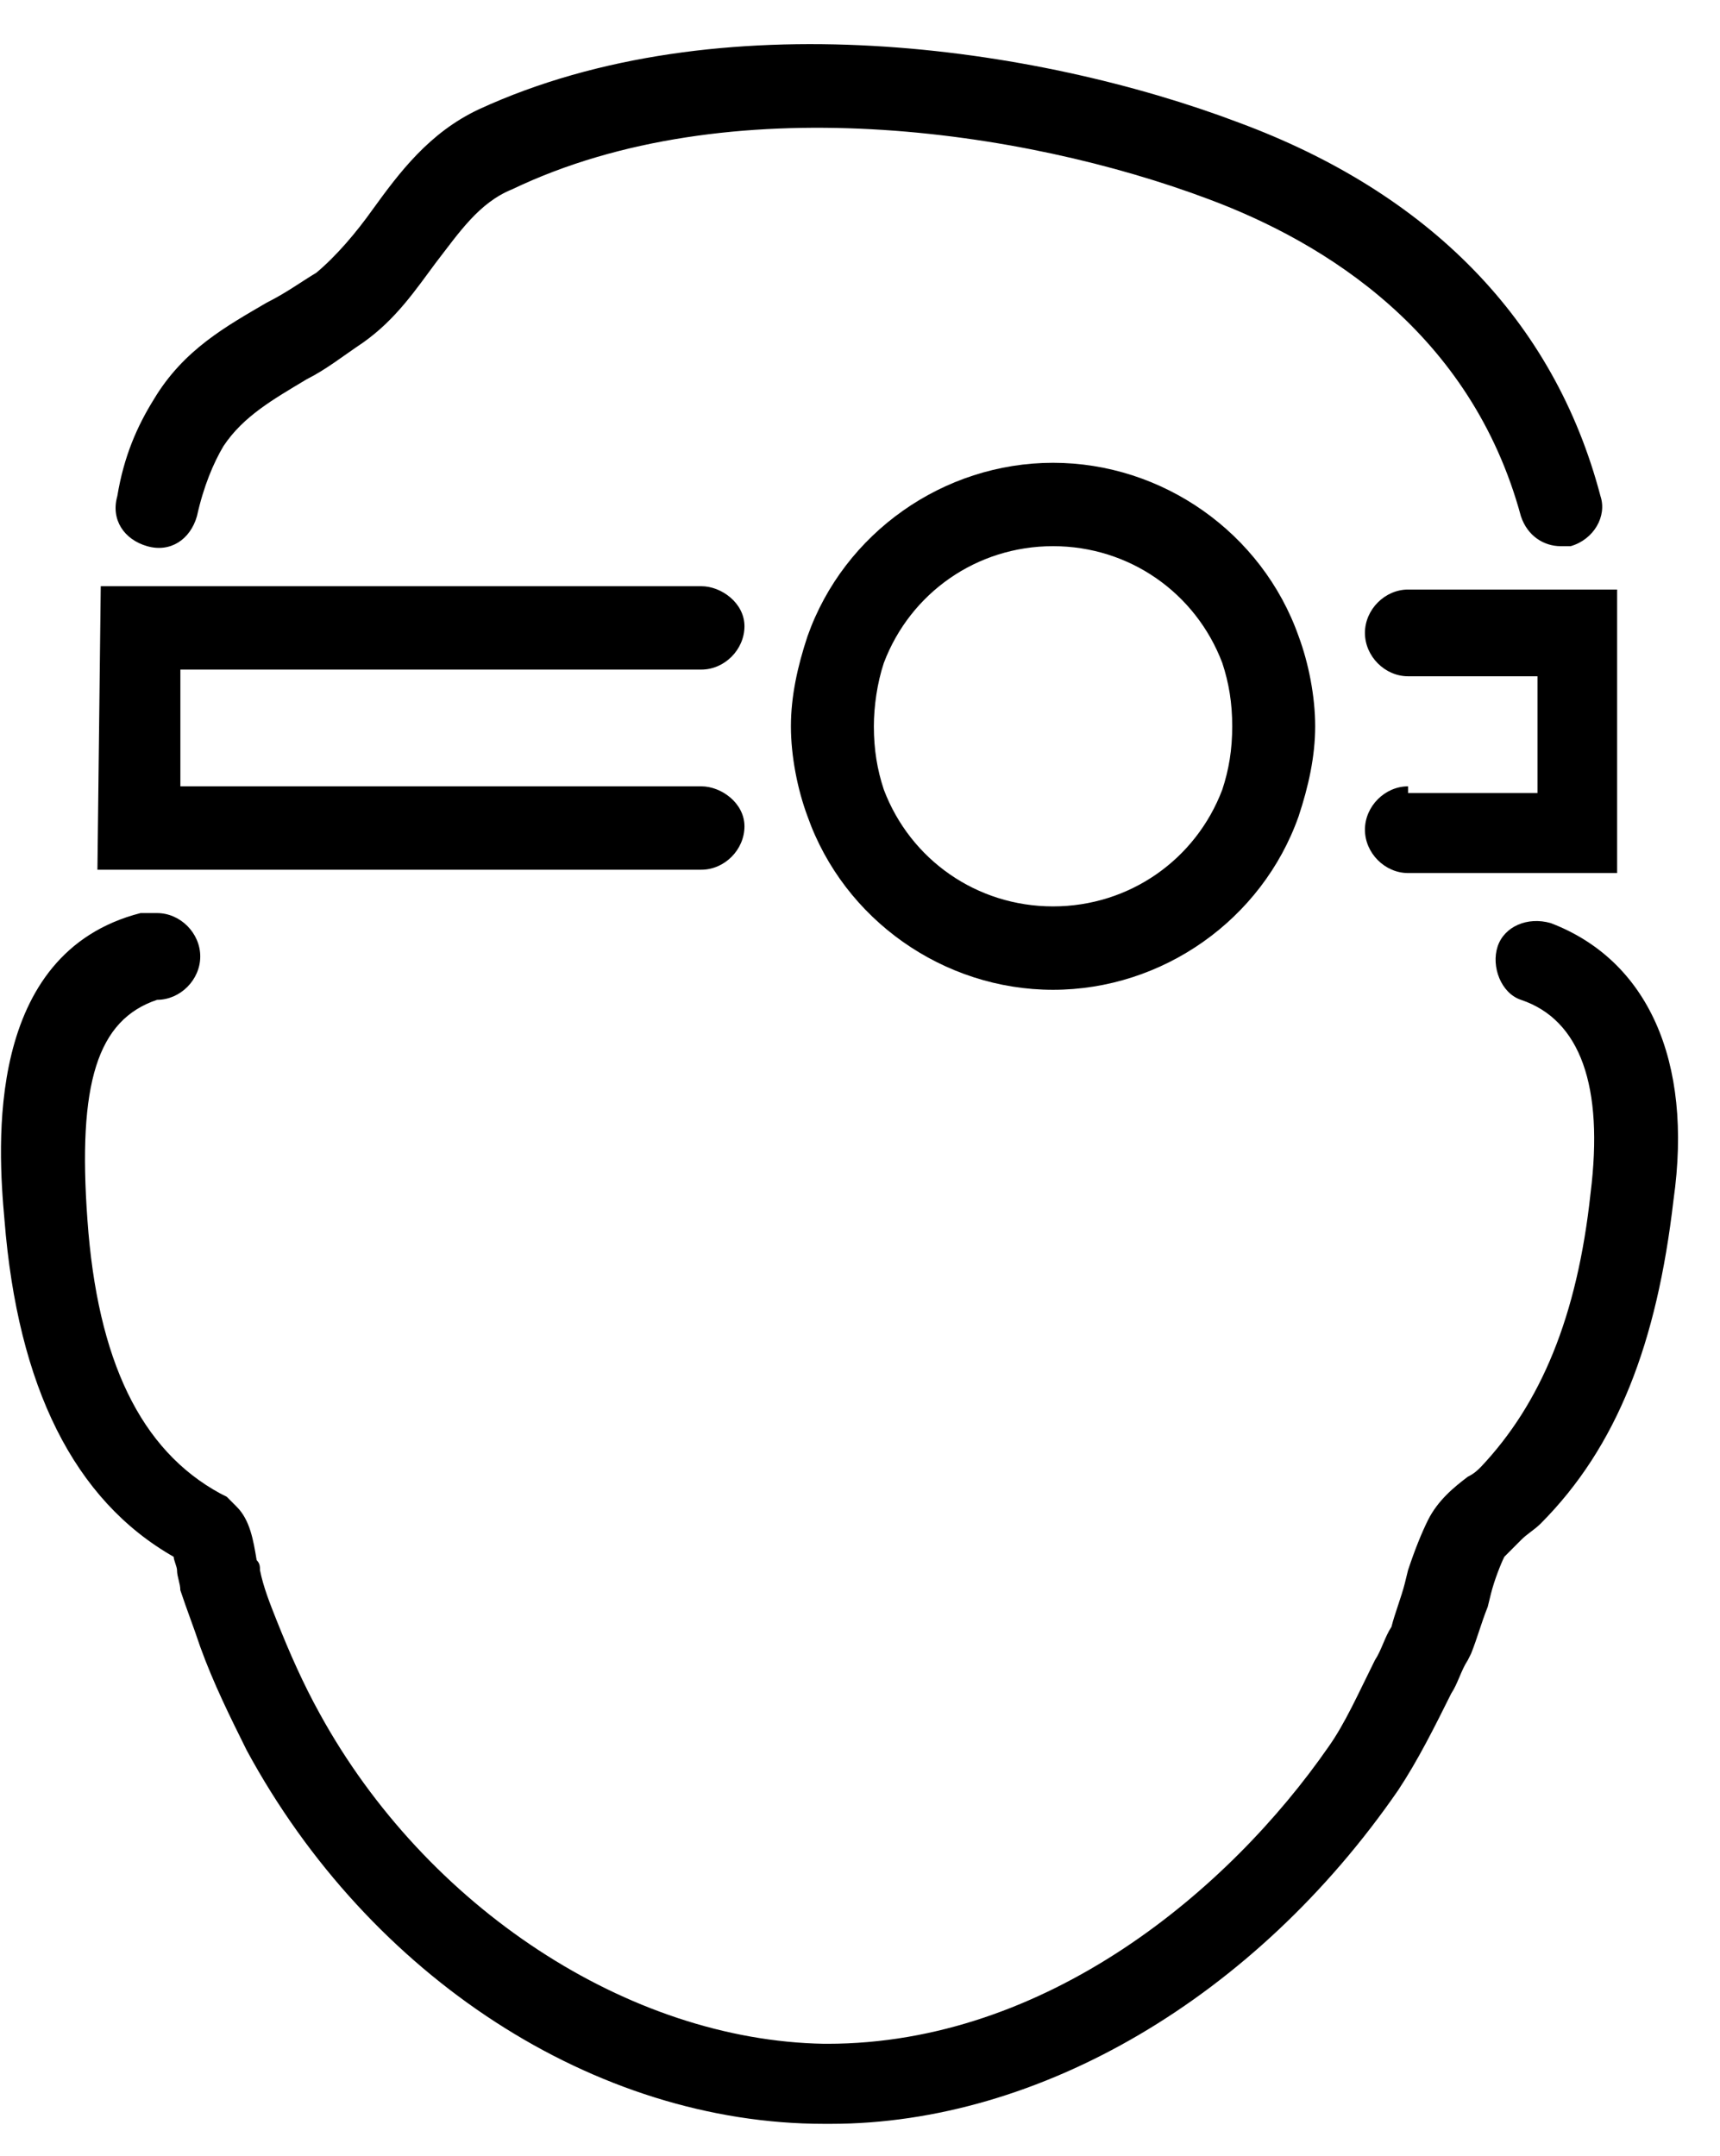 <?xml version="1.0" encoding="utf-8" ?>
<svg xmlns="http://www.w3.org/2000/svg" xmlns:xlink="http://www.w3.org/1999/xlink" width="67" height="84">
	<defs>
		<clipPath id="clip_0">
			<rect x="4.503" y="1.72" width="57.909" height="19.625" clip-rule="evenodd"/>
		</clipPath>
	</defs>
	<g clip-path="url(#clip_0)">
		<path fill="rgb(0,0,0)" stroke="none" transform="matrix(0.99 0 0 0.99 4.503 1.719)" d="M44.196 3.088C36.231 0.069 23.699 -1.769 14.298 2.563C12.34 3.481 11.165 5.056 10.119 6.5C9.466 7.419 8.684 8.338 7.901 8.994C7.248 9.388 6.726 9.781 5.942 10.175C4.376 11.094 2.679 12.012 1.503 13.981C0.851 15.031 0.327 16.212 0.067 17.788C-0.194 18.706 0.327 19.494 1.242 19.756C2.156 20.019 2.938 19.494 3.201 18.575C3.462 17.394 3.854 16.475 4.244 15.819C5.029 14.637 6.202 13.981 7.508 13.194C8.293 12.8 8.945 12.275 9.729 11.75C11.034 10.831 11.818 9.65 12.601 8.6C13.515 7.419 14.298 6.238 15.604 5.713C24.09 1.644 35.71 3.35 43.021 6.106C47.591 7.813 53.336 11.356 55.294 18.575C55.554 19.363 56.207 19.756 56.859 19.756L57.252 19.756C58.165 19.494 58.688 18.575 58.426 17.788C56.6 10.831 51.637 5.844 44.196 3.088"/>
	</g>
	<defs>
		<clipPath id="clip_1">
			<rect x="-1420.611" y="-1461.81" width="1809.72" height="2142.36" clip-rule="evenodd"/>
		</clipPath>
	</defs>
	<g clip-path="url(#clip_1)">
		<path fill="rgb(0,0,0)" stroke="none" transform="matrix(0.99 0 0 0.99 53.169 22.967)" d="M1.697 7.744C0.783 7.744 0 8.531 0 9.45C0 10.369 0.783 11.156 1.697 11.156L9.923 11.156L9.923 0L1.697 0C0.783 0 0 0.787 0 1.706C0 2.625 0.783 3.413 1.697 3.413L6.789 3.413L6.789 8.006L1.697 8.006L1.697 7.744Z"/>
	</g>
	<defs>
		<clipPath id="clip_2">
			<rect x="0.038" y="35.571" width="65.327" height="47.167" clip-rule="evenodd"/>
		</clipPath>
	</defs>
	<g clip-path="url(#clip_2)">
		<path fill="rgb(0,0,0)" stroke="none" transform="matrix(0.99 0 0 0.99 0.038 35.571)" d="M60.978 0.394C60.064 0.131 59.152 0.525 58.889 1.312C58.628 2.1 59.02 3.15 59.805 3.413C62.153 4.2 63.069 6.825 62.545 11.025C62.023 15.881 60.587 19.294 58.236 21.788C58.106 21.919 57.975 22.05 57.714 22.181C57.193 22.575 56.541 23.1 56.148 23.887C55.888 24.413 55.625 25.069 55.364 25.856L55.235 26.381C55.103 26.906 54.842 27.562 54.711 28.087C54.45 28.481 54.32 29.006 54.059 29.4C53.406 30.712 52.884 31.894 52.231 32.812C48.314 38.456 41.133 44.494 32.516 44.494L32.386 44.494C24.683 44.362 16.719 39.112 12.541 31.5C11.888 30.319 11.366 29.137 10.843 27.825C10.582 27.169 10.321 26.512 10.191 25.856C10.191 25.725 10.191 25.594 10.06 25.462C9.93 24.675 9.799 23.887 9.277 23.363L8.885 22.969L8.624 22.837C5.49 21.131 3.793 17.587 3.402 12.075C3.01 6.694 3.793 4.2 6.143 3.413C7.057 3.413 7.841 2.625 7.841 1.706C7.841 0.787 7.057 0 6.143 0L5.49 0C-0.646 1.575 -0.124 9.188 0.138 12.075C0.66 18.637 2.879 23.1 6.796 25.331C6.796 25.462 6.927 25.725 6.927 25.856C6.927 26.119 7.057 26.381 7.057 26.644C7.318 27.431 7.579 28.087 7.841 28.875C8.363 30.319 9.016 31.631 9.668 32.944C14.499 41.869 23.377 47.644 32.386 47.644L32.647 47.644C40.873 47.644 49.36 42.656 54.973 34.519C55.756 33.337 56.409 32.025 57.062 30.712C57.323 30.319 57.453 29.794 57.714 29.4L57.846 29.137C58.106 28.481 58.236 27.956 58.499 27.3L58.628 26.775C58.759 26.25 59.02 25.594 59.152 25.331C59.281 25.2 59.542 24.938 59.805 24.675C60.064 24.413 60.325 24.281 60.587 24.019C63.59 21 65.156 16.931 65.809 11.287C66.592 5.775 64.764 1.837 60.978 0.394"/>
	</g>
	<defs>
		<clipPath id="clip_3">
			<rect x="-1420.611" y="-1461.81" width="1809.72" height="2142.36" clip-rule="evenodd"/>
		</clipPath>
	</defs>
	<g clip-path="url(#clip_3)">
		<path fill="rgb(0,0,0)" stroke="none" transform="matrix(0.99 0 0 0.99 3.795 22.837)" d="M23.762 3.281C24.676 3.281 25.459 2.494 25.459 1.575C25.459 0.656 24.545 0 23.762 0L0.131 0L-1.77636e-15 11.156L23.762 11.156C24.676 11.156 25.459 10.369 25.459 9.45C25.459 8.531 24.545 7.875 23.762 7.875L3.264 7.875L3.264 3.281L23.762 3.281Z"/>
	</g>
	<defs>
		<clipPath id="clip_4">
			<rect x="-1420.611" y="-1461.81" width="1809.72" height="2142.36" clip-rule="evenodd"/>
		</clipPath>
	</defs>
	<g clip-path="url(#clip_4)">
		<path fill="rgb(0,0,0)" stroke="none" transform="matrix(0.99 0 0 0.99 30.809 18.029)" d="M0.653 6.825C2.089 2.756 6.006 0 10.313 0C14.621 0 18.538 2.756 19.976 6.825C20.367 7.875 20.628 9.188 20.628 10.369C20.628 11.55 20.367 12.731 19.976 13.912C18.538 17.981 14.621 20.738 10.313 20.738C6.006 20.738 2.089 17.981 0.653 13.912C0.261 12.863 0 11.55 0 10.369C0 9.188 0.261 8.006 0.653 6.825ZM10.313 17.456C13.316 17.456 15.927 15.619 16.973 12.863C17.233 12.075 17.364 11.287 17.364 10.369C17.364 9.45 17.233 8.662 16.973 7.875C15.927 5.119 13.316 3.281 10.313 3.281C7.311 3.281 4.7 5.119 3.656 7.875C3.395 8.662 3.264 9.581 3.264 10.369C3.264 11.287 3.395 12.075 3.656 12.863C4.7 15.619 7.311 17.456 10.313 17.456Z" fill-rule="evenodd"/>
	</g>
</svg>
